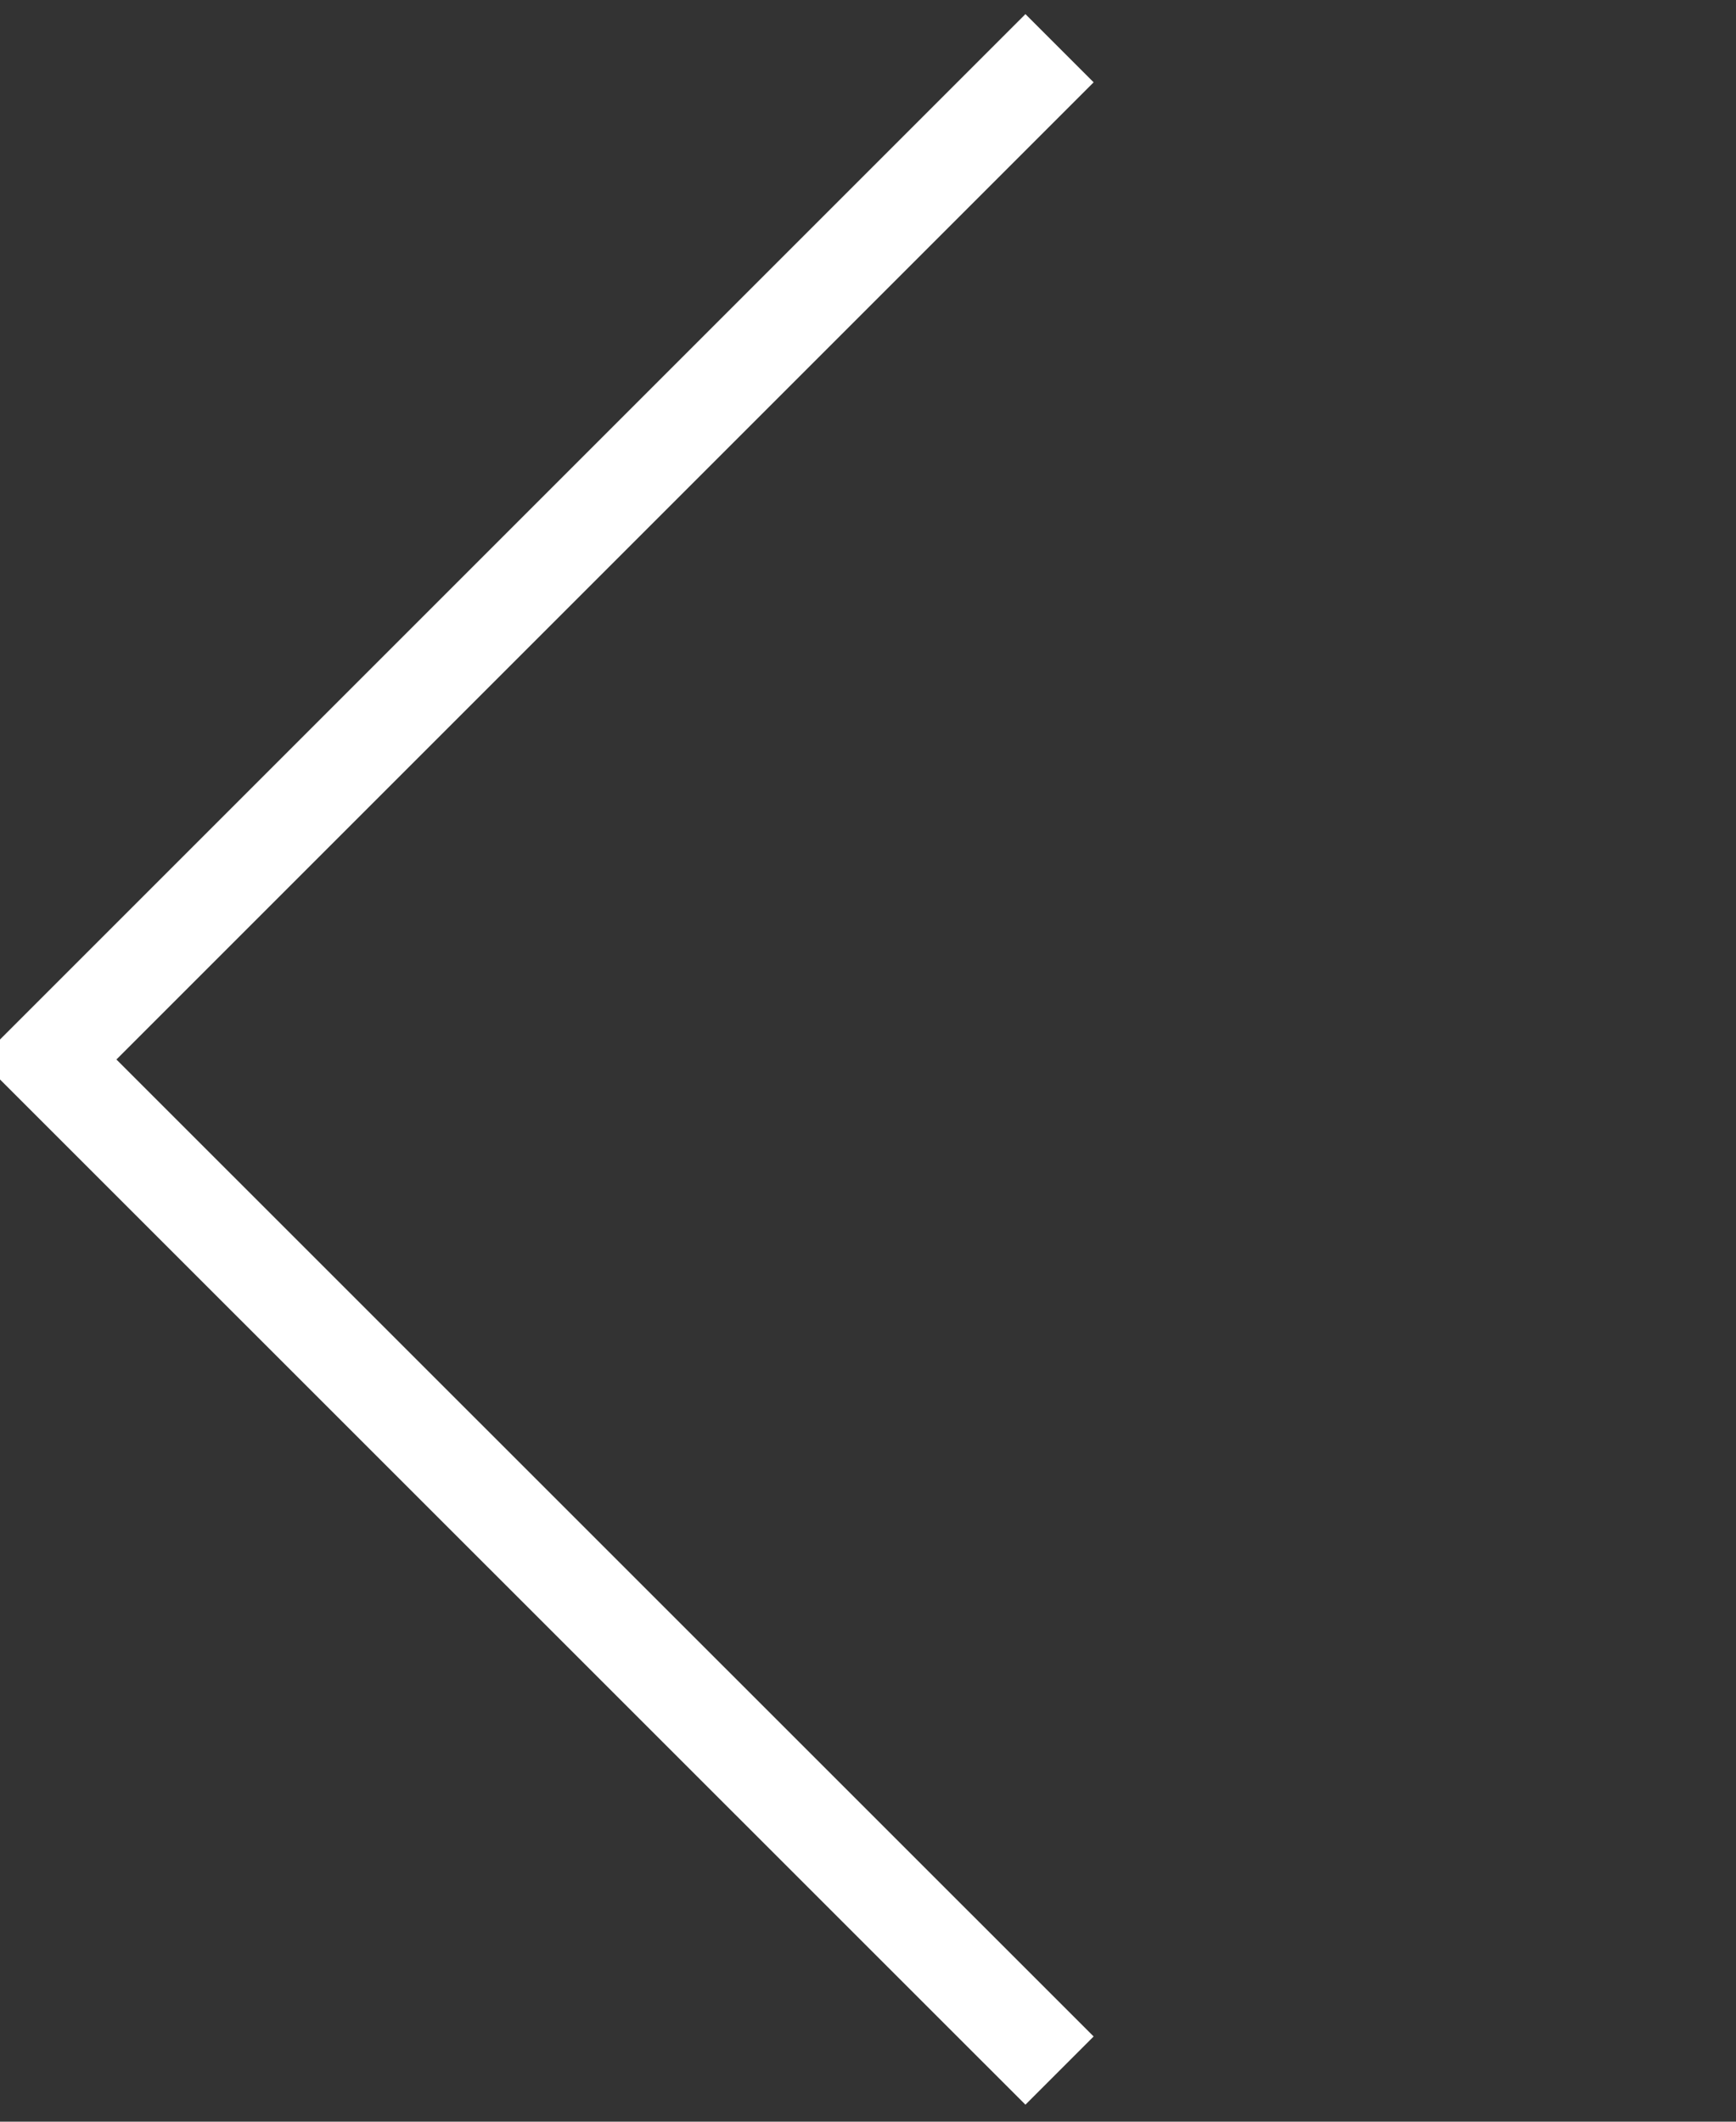 <svg xmlns="http://www.w3.org/2000/svg" width="9" height="11" fill="none" style=""><rect width="100%" height="100%" fill="#333333" stroke="none"/><rect id="backgroundrect" width="100%" height="100%" x="0" y="0" fill="none" stroke="none" class="" style=""/>

<g class="currentLayer" style=""><title>Layer 1</title><path d="M5.493,0.25 L0.25,5.493 L5.493,10.735 " stroke="white" stroke-width="0.5" id="svg_1" class="selected"/></g></svg>